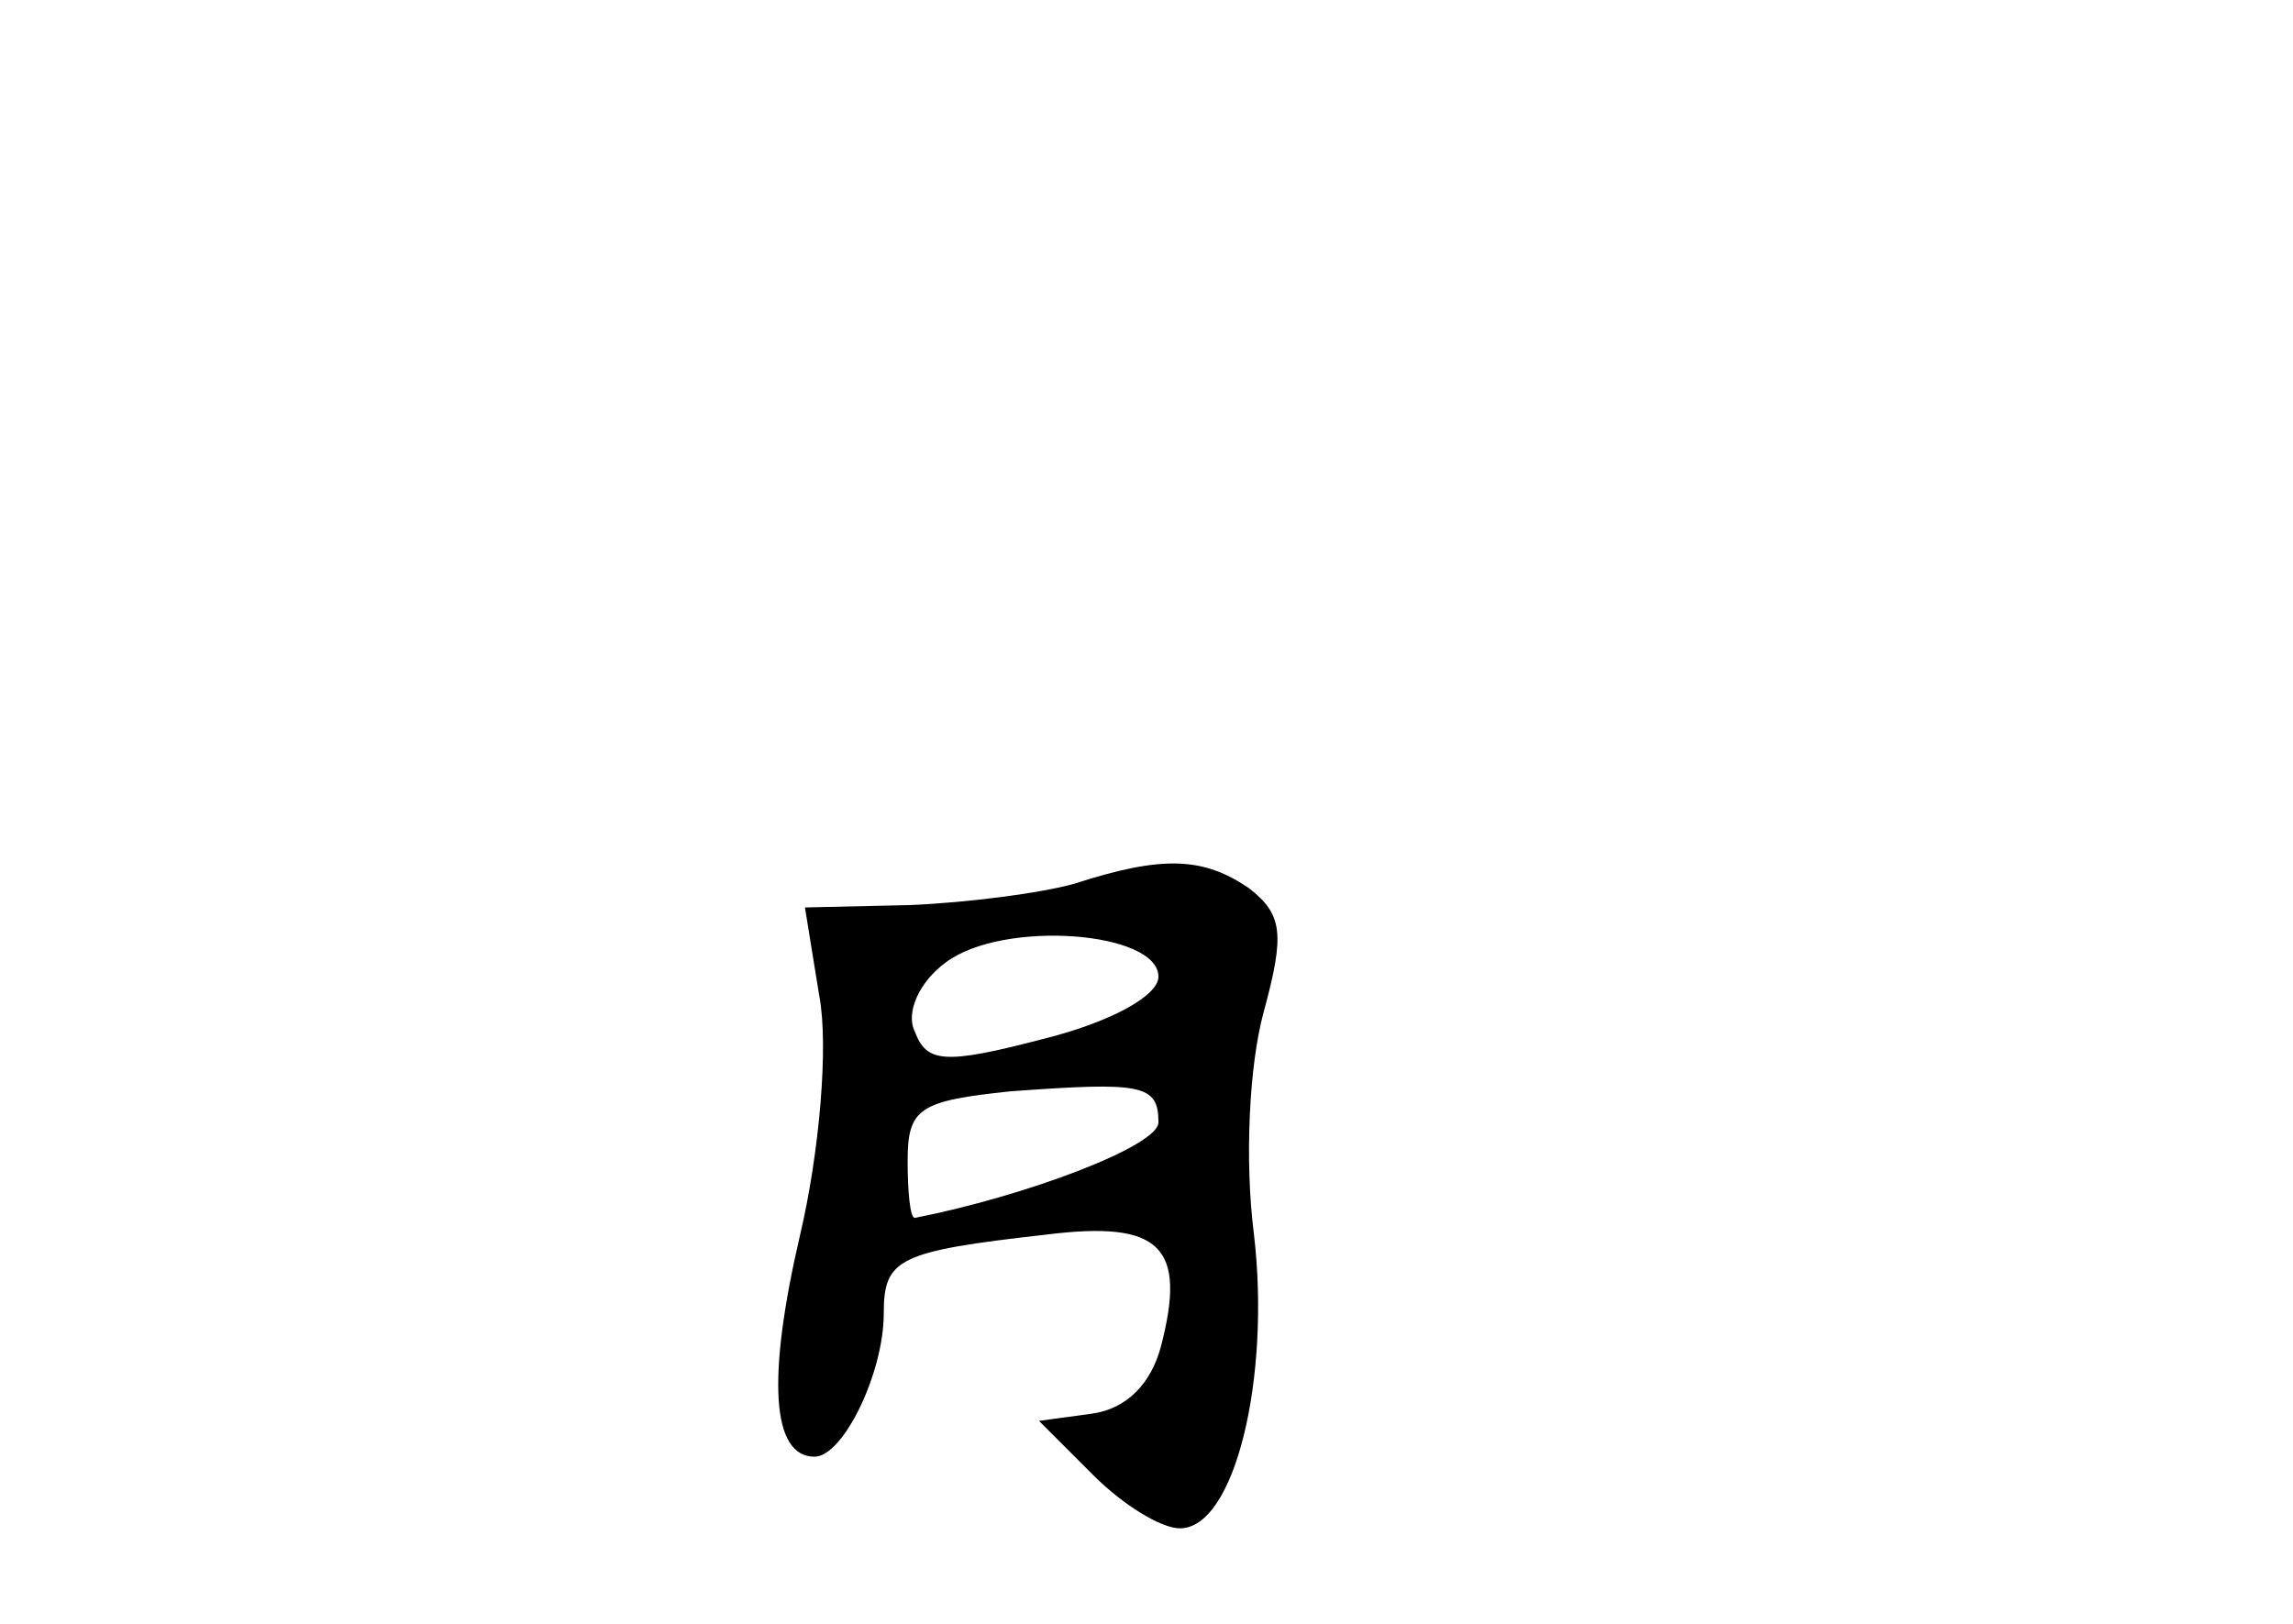 <?xml version="1.0" standalone="no"?>
<!DOCTYPE svg PUBLIC "-//W3C//DTD SVG 20010904//EN"
 "http://www.w3.org/TR/2001/REC-SVG-20010904/DTD/svg10.dtd">
<svg version="1.0" xmlns="http://www.w3.org/2000/svg"
 width="96pt" height="68pt" viewBox="0 0 96 68"
 preserveAspectRatio="xMidYMid meet">
<g transform="translate(0,68) scale(0.1,-0.1)"
fill="#000000" stroke="none">
<path d="M450 310 c-14 -4 -45 -8 -69 -9 l-44 -1 6 -37 c4 -21 0 -66 -8 -100
-14 -60 -12 -93 6 -93 12 0 29 35 29 60 0 23 6 26 68 33 48 6 59 -5 48 -47 -4
-15 -14 -26 -29 -28 l-22 -3 23 -23 c12 -12 28 -22 36 -22 23 0 38 63 31 123
-4 31 -2 71 4 93 9 33 8 41 -6 52 -19 13 -36 14 -73 2z m35 -39 c0 -8 -20 -19
-48 -26 -42 -11 -49 -10 -54 3 -4 8 2 21 13 29 24 18 89 13 89 -6z m0 -61 c0
-10 -56 -31 -102 -40 -2 0 -3 11 -3 24 0 22 5 25 43 29 55 4 62 3 62 -13z"/>
</g>
</svg>
